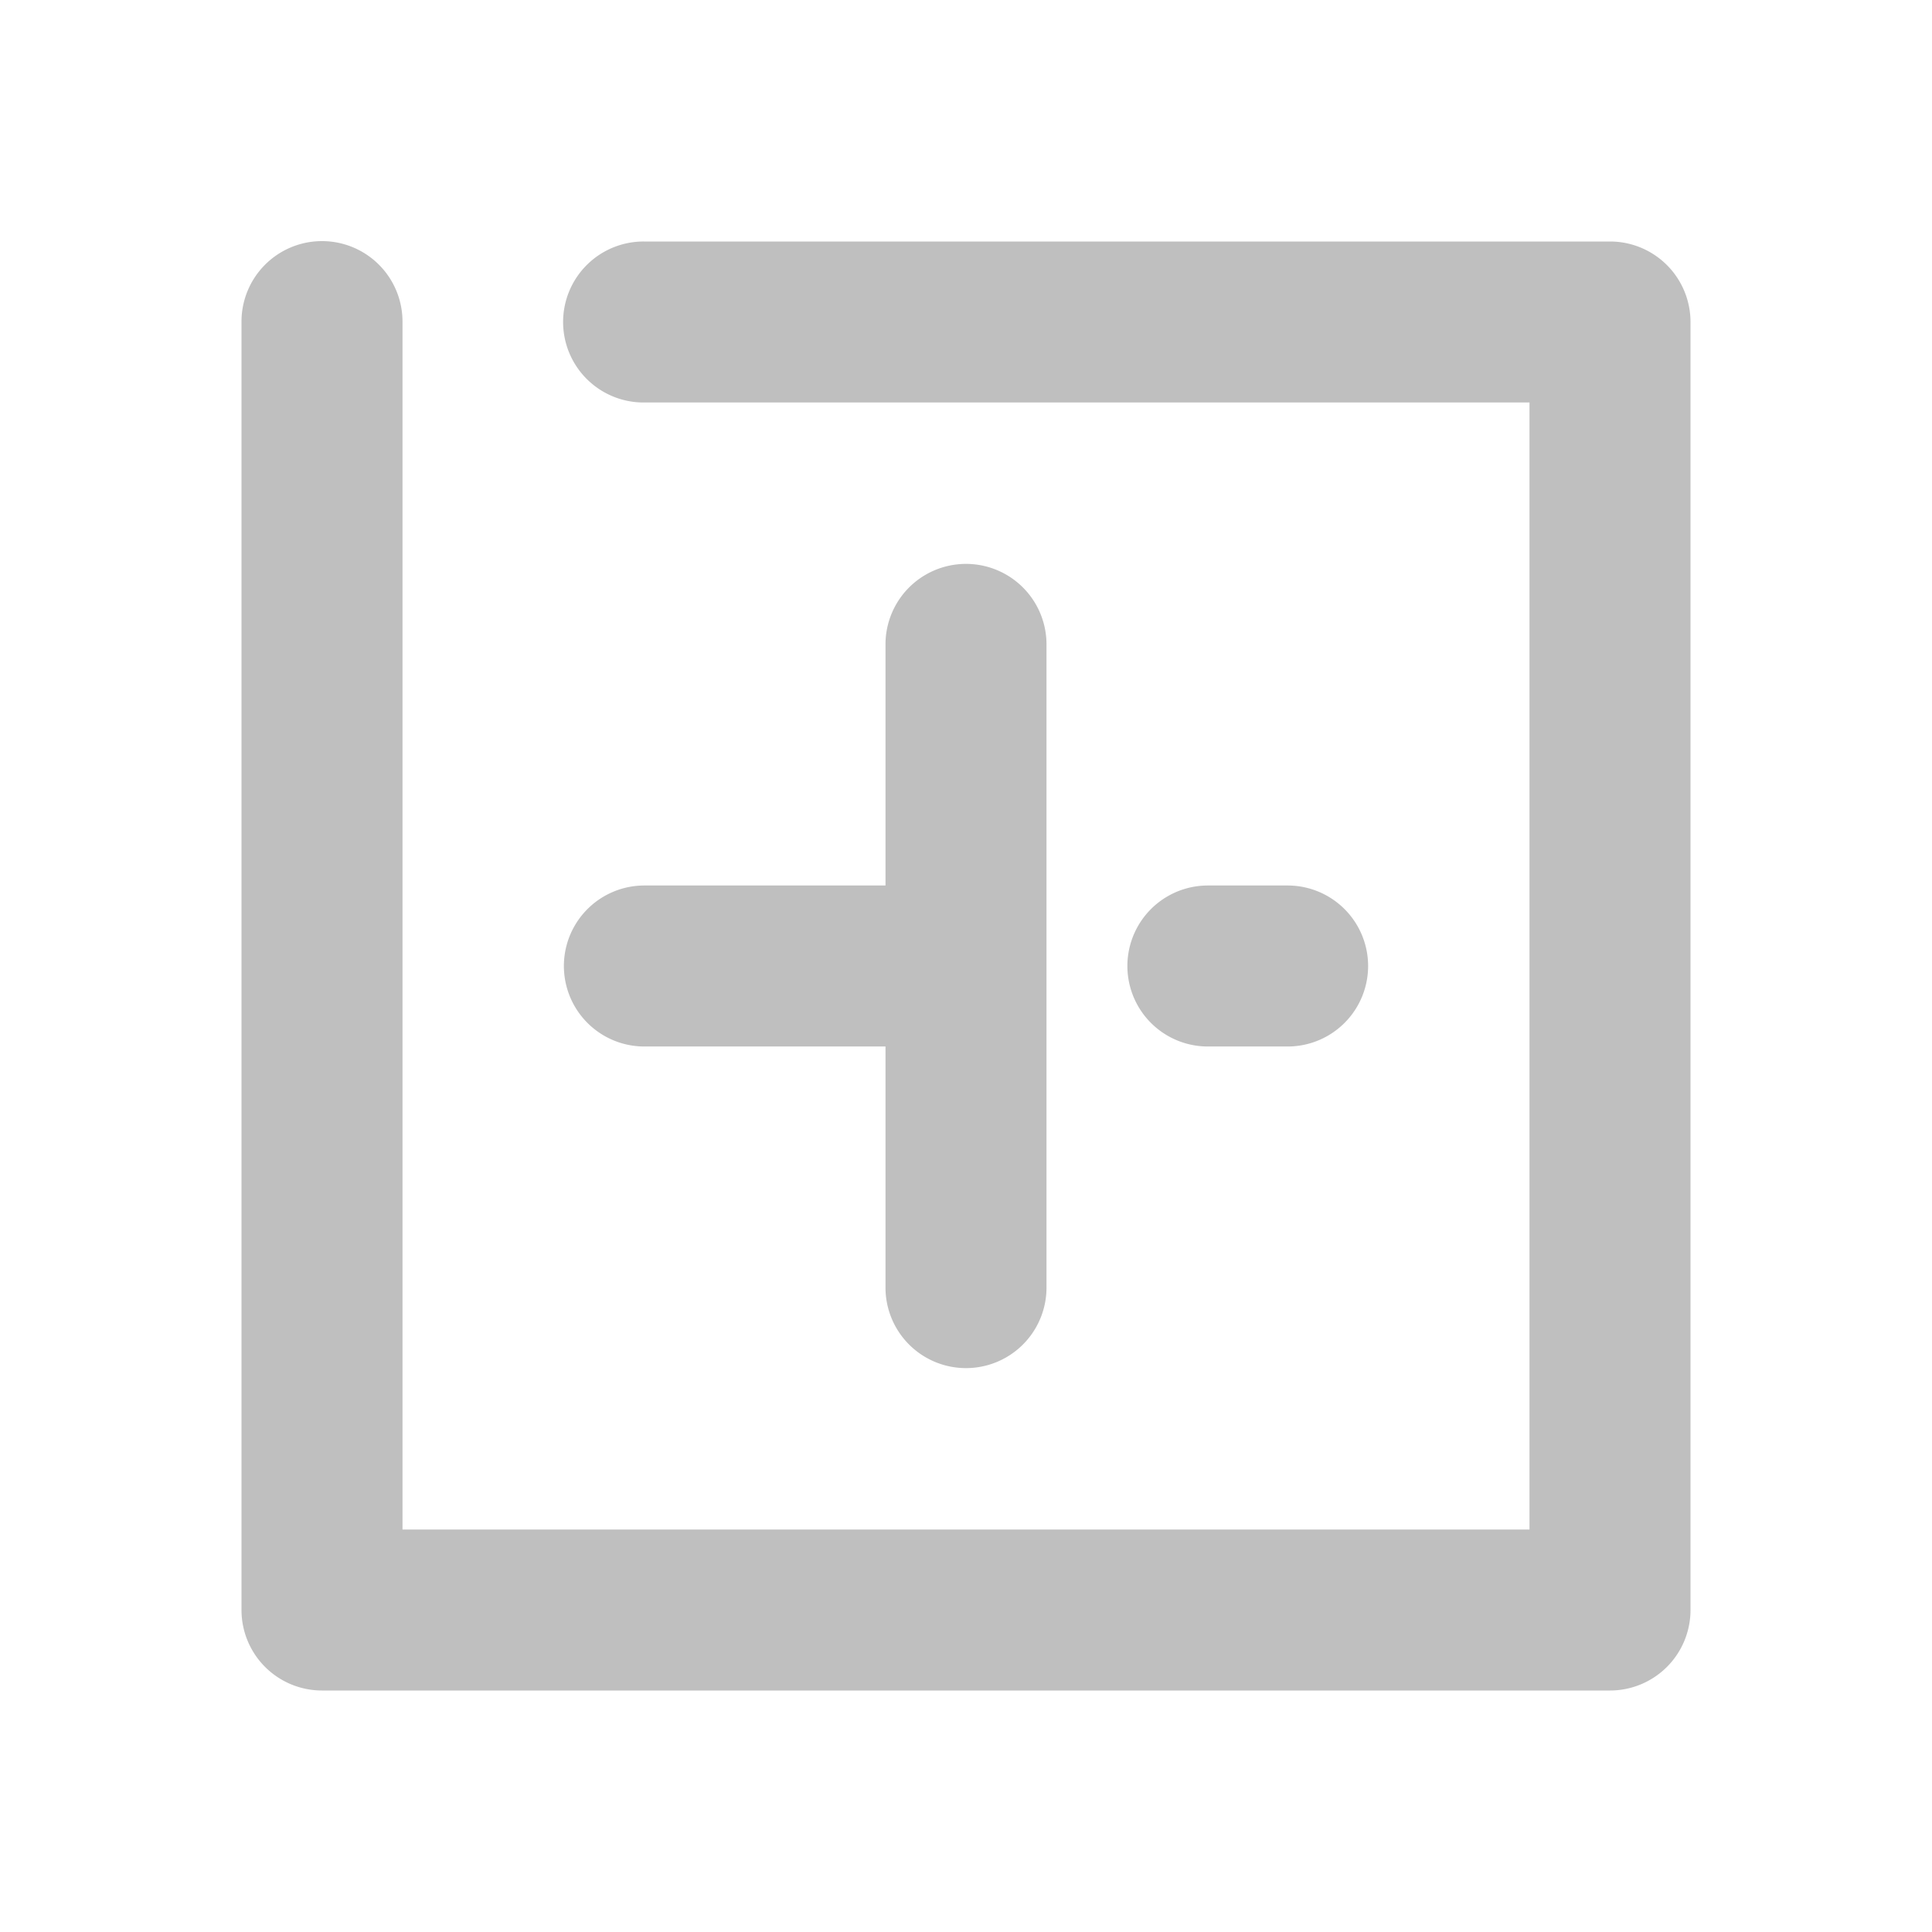 <?xml version="1.0" standalone="no"?><!DOCTYPE svg PUBLIC "-//W3C//DTD SVG 1.1//EN" "http://www.w3.org/Graphics/SVG/1.1/DTD/svg11.dtd"><svg t="1611647340644" class="icon" viewBox="0 0 1024 1024" version="1.1" xmlns="http://www.w3.org/2000/svg" p-id="23493" xmlns:xlink="http://www.w3.org/1999/xlink" width="128" height="128"><defs><style type="text/css"></style></defs><path d="M469.333 469.333V341.333a42.667 42.667 0 0 1 85.333 0v341.333a42.667 42.667 0 0 1-85.333 0v-128H341.333a42.667 42.667 0 0 1 0-85.333h128z m341.333-256H341.333a42.667 42.667 0 1 1 0-85.333h512a42.667 42.667 0 0 1 42.667 42.667v682.667a42.667 42.667 0 0 1-42.667 42.667H170.667a42.667 42.667 0 0 1-42.667-42.667V170.667a42.667 42.667 0 1 1 85.333 0v640h597.333V213.333z m-170.667 341.333a42.667 42.667 0 0 1 0-85.333h42.667a42.667 42.667 0 0 1 0 85.333h-42.667z" p-id="23494" fill="#bfbfbf"></path></svg>